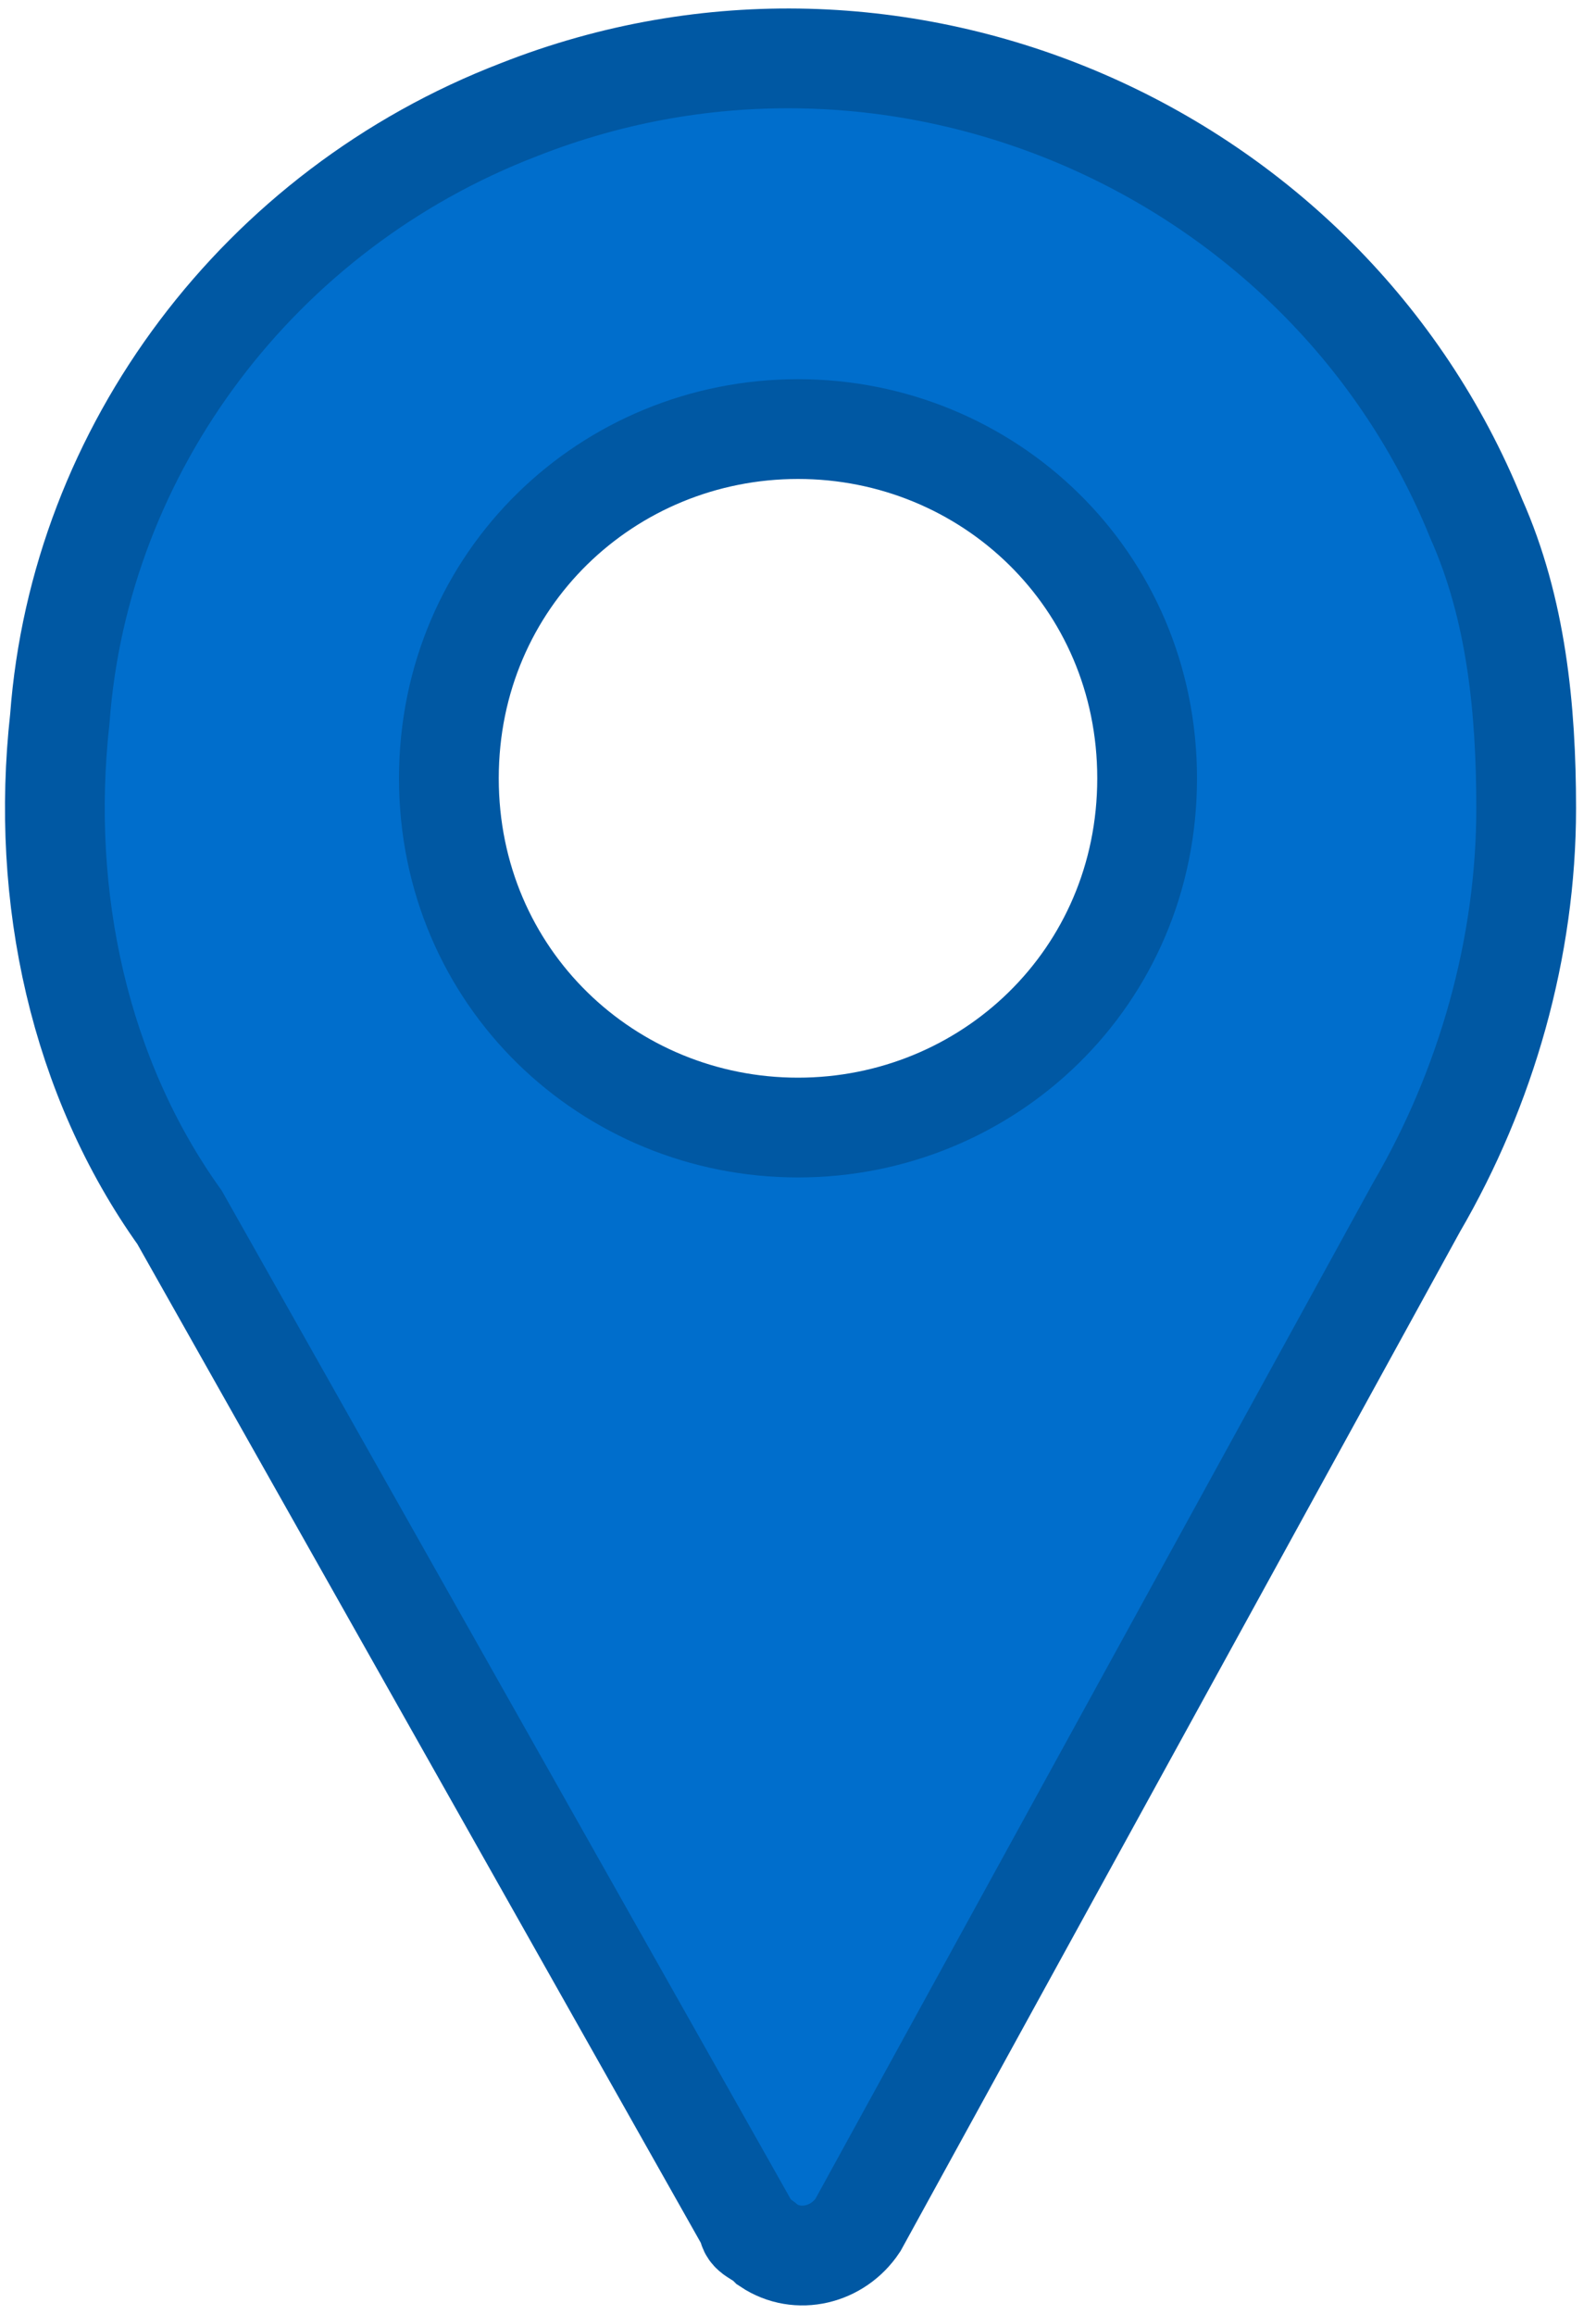 <?xml version="1.0" encoding="utf-8"?>
<!-- Generator: Adobe Illustrator 19.2.1, SVG Export Plug-In . SVG Version: 6.00 Build 0)  -->
<svg version="1.1" id="Layer_1" xmlns="http://www.w3.org/2000/svg" xmlns:xlink="http://www.w3.org/1999/xlink" x="0px" y="0px"
	 viewBox="0 0 16 23.2" style="enable-background:new 0 0 16 23.2;" xml:space="preserve">
<style type="text/css">
	.st0{fill:#006ECC;stroke:#0058A3;stroke-miterlimit:10;}
</style>
<title>finn-posisjon-logo</title>
<path class="st0" d="M14.8,5.2C13.3,1.5,9-0.4,5.2,1.1c-2.6,1-4.4,3.4-4.6,6.1c-0.2,1.8,0.2,3.6,1.2,5l5.7,10.1
	c0,0.1,0.1,0.1,0.2,0.2c0.3,0.2,0.7,0.1,0.9-0.2l5.6-10.2c0.7-1.2,1.1-2.6,1.1-4C15.3,7.1,15.2,6.1,14.8,5.2z M8,11.3
	c-1.9,0-3.5-1.5-3.5-3.5S6.1,4.3,8,4.3s3.5,1.5,3.5,3.5S9.9,11.3,8,11.3z"/>
</svg>
